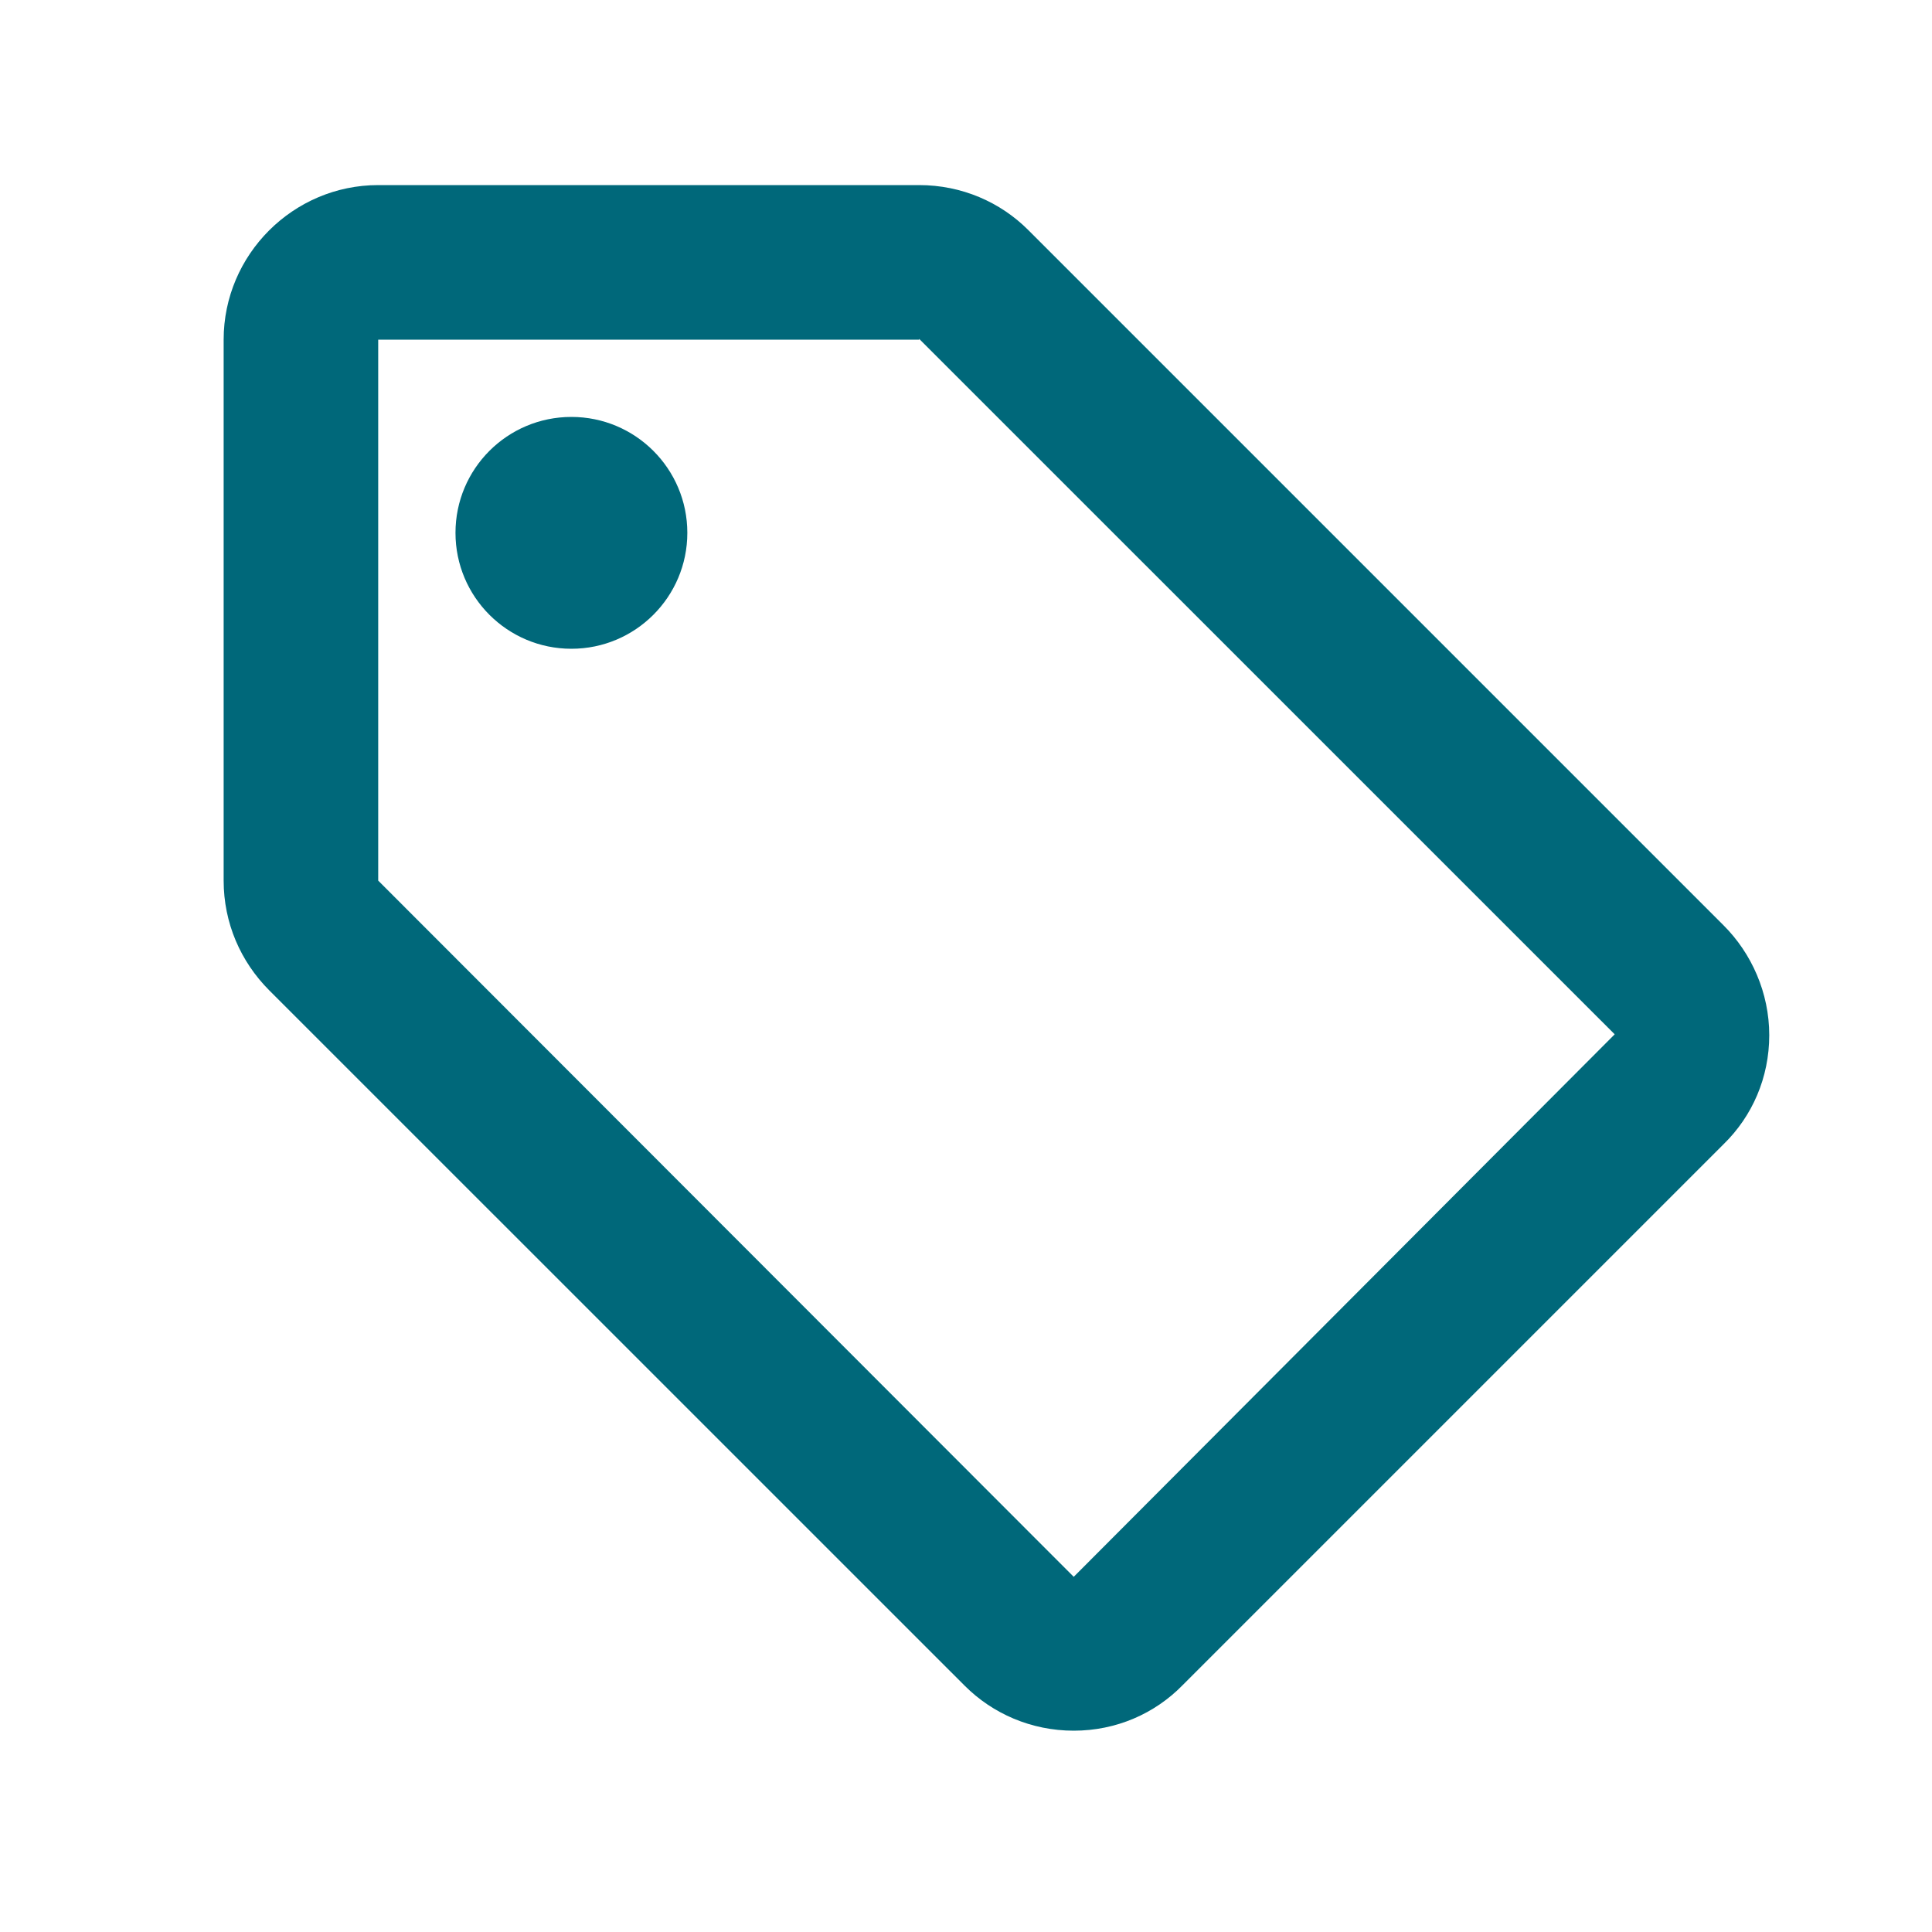 <svg width="25" height="25" viewBox="0 0 25 25" fill="none" xmlns="http://www.w3.org/2000/svg">
<path d="M22.304 11.975L13.304 2.975C12.944 2.615 12.444 2.395 11.894 2.395H4.894C3.794 2.395 2.894 3.295 2.894 4.395V11.395C2.894 11.944 3.114 12.444 3.484 12.815L12.484 21.814C12.844 22.174 13.344 22.395 13.894 22.395C14.444 22.395 14.944 22.174 15.304 21.805L22.304 14.805C22.674 14.444 22.894 13.944 22.894 13.395C22.894 12.845 22.664 12.335 22.304 11.975ZM13.894 20.404L4.894 11.395V4.395H11.894V4.385L20.894 13.384L13.894 20.404Z" fill="#00687A"/>
<path d="M7.394 8.395C8.222 8.395 8.894 7.723 8.894 6.895C8.894 6.066 8.222 5.395 7.394 5.395C6.565 5.395 5.894 6.066 5.894 6.895C5.894 7.723 6.565 8.395 7.394 8.395Z" fill="#00687A"/>
</svg>
